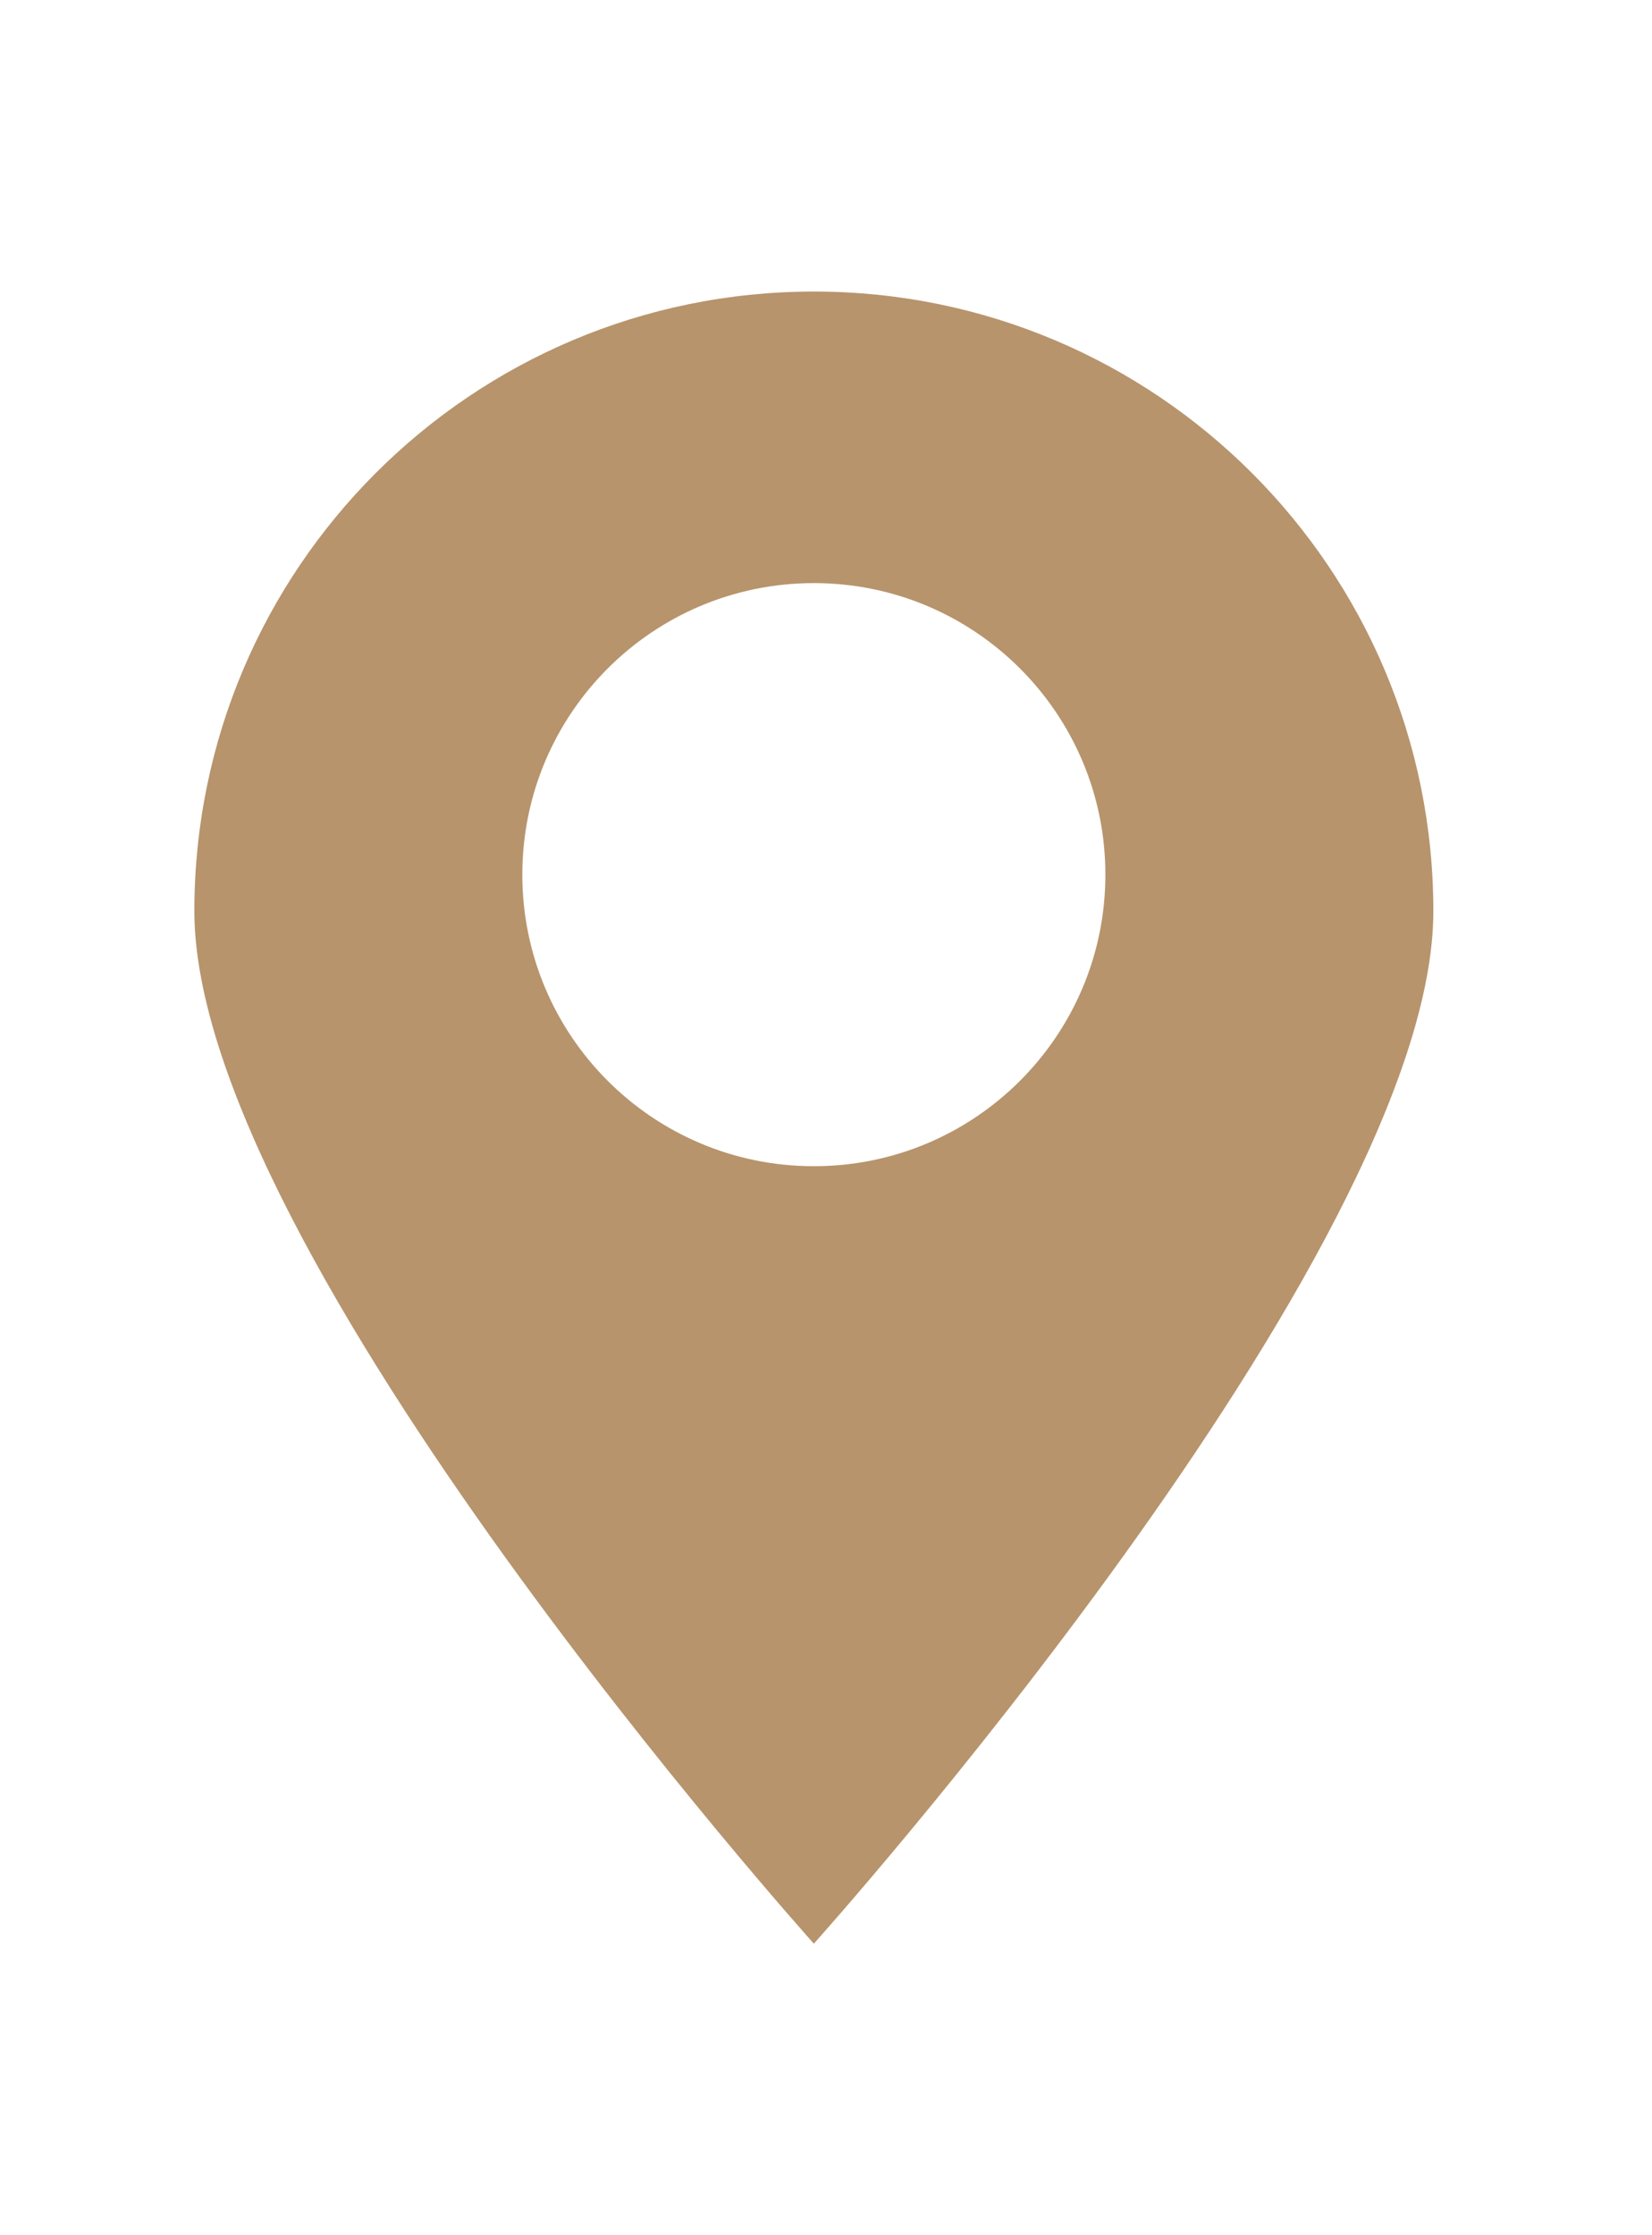 <svg width="17" height="23" viewBox="0 0 17 23" fill="none" xmlns="http://www.w3.org/2000/svg">
<path fill-rule="evenodd" clip-rule="evenodd" d="M8.375 20C8.375 20 14.75 12.896 14.75 9.375C14.75 5.854 11.896 3 8.375 3C4.854 3 2 5.854 2 9.375C2 12.896 8.375 20 8.375 20ZM8.375 12C10.032 12 11.375 10.657 11.375 9C11.375 7.343 10.032 6 8.375 6C6.718 6 5.375 7.343 5.375 9C5.375 10.657 6.718 12 8.375 12Z" fill="#B7946C"/>
</svg>
